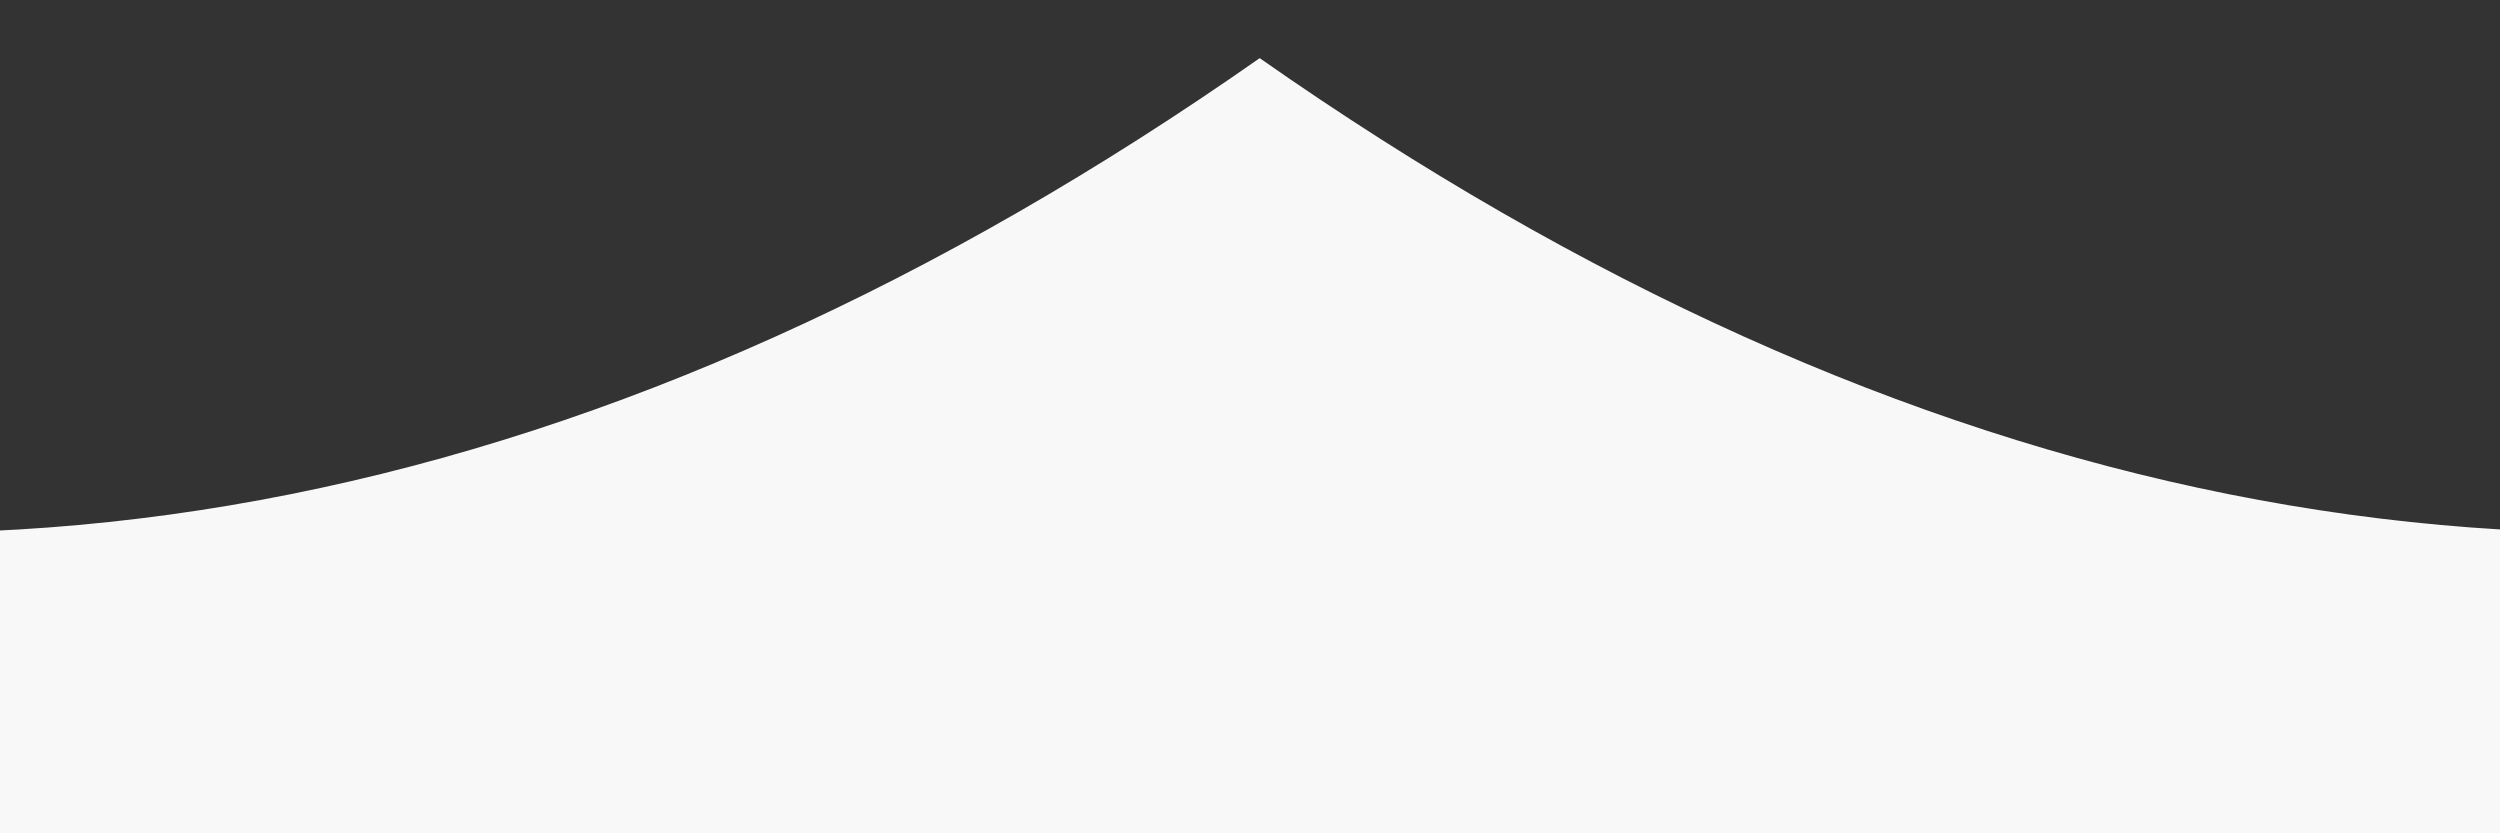 <svg version="1.2" xmlns="http://www.w3.org/2000/svg" viewBox="0 0 129 43" width="129" height="43">
	<rect x="0" y="0" width="129" height="43" fill="#333333" stroke="none"/>
	<title>test3</title>
	<style>
		.s0 { fill: #f8f8f8 } 
	</style>
	<path class="s0" d="m-35 23q50 15 100-20 50 35 100 20v20h-200z"/>
</svg>